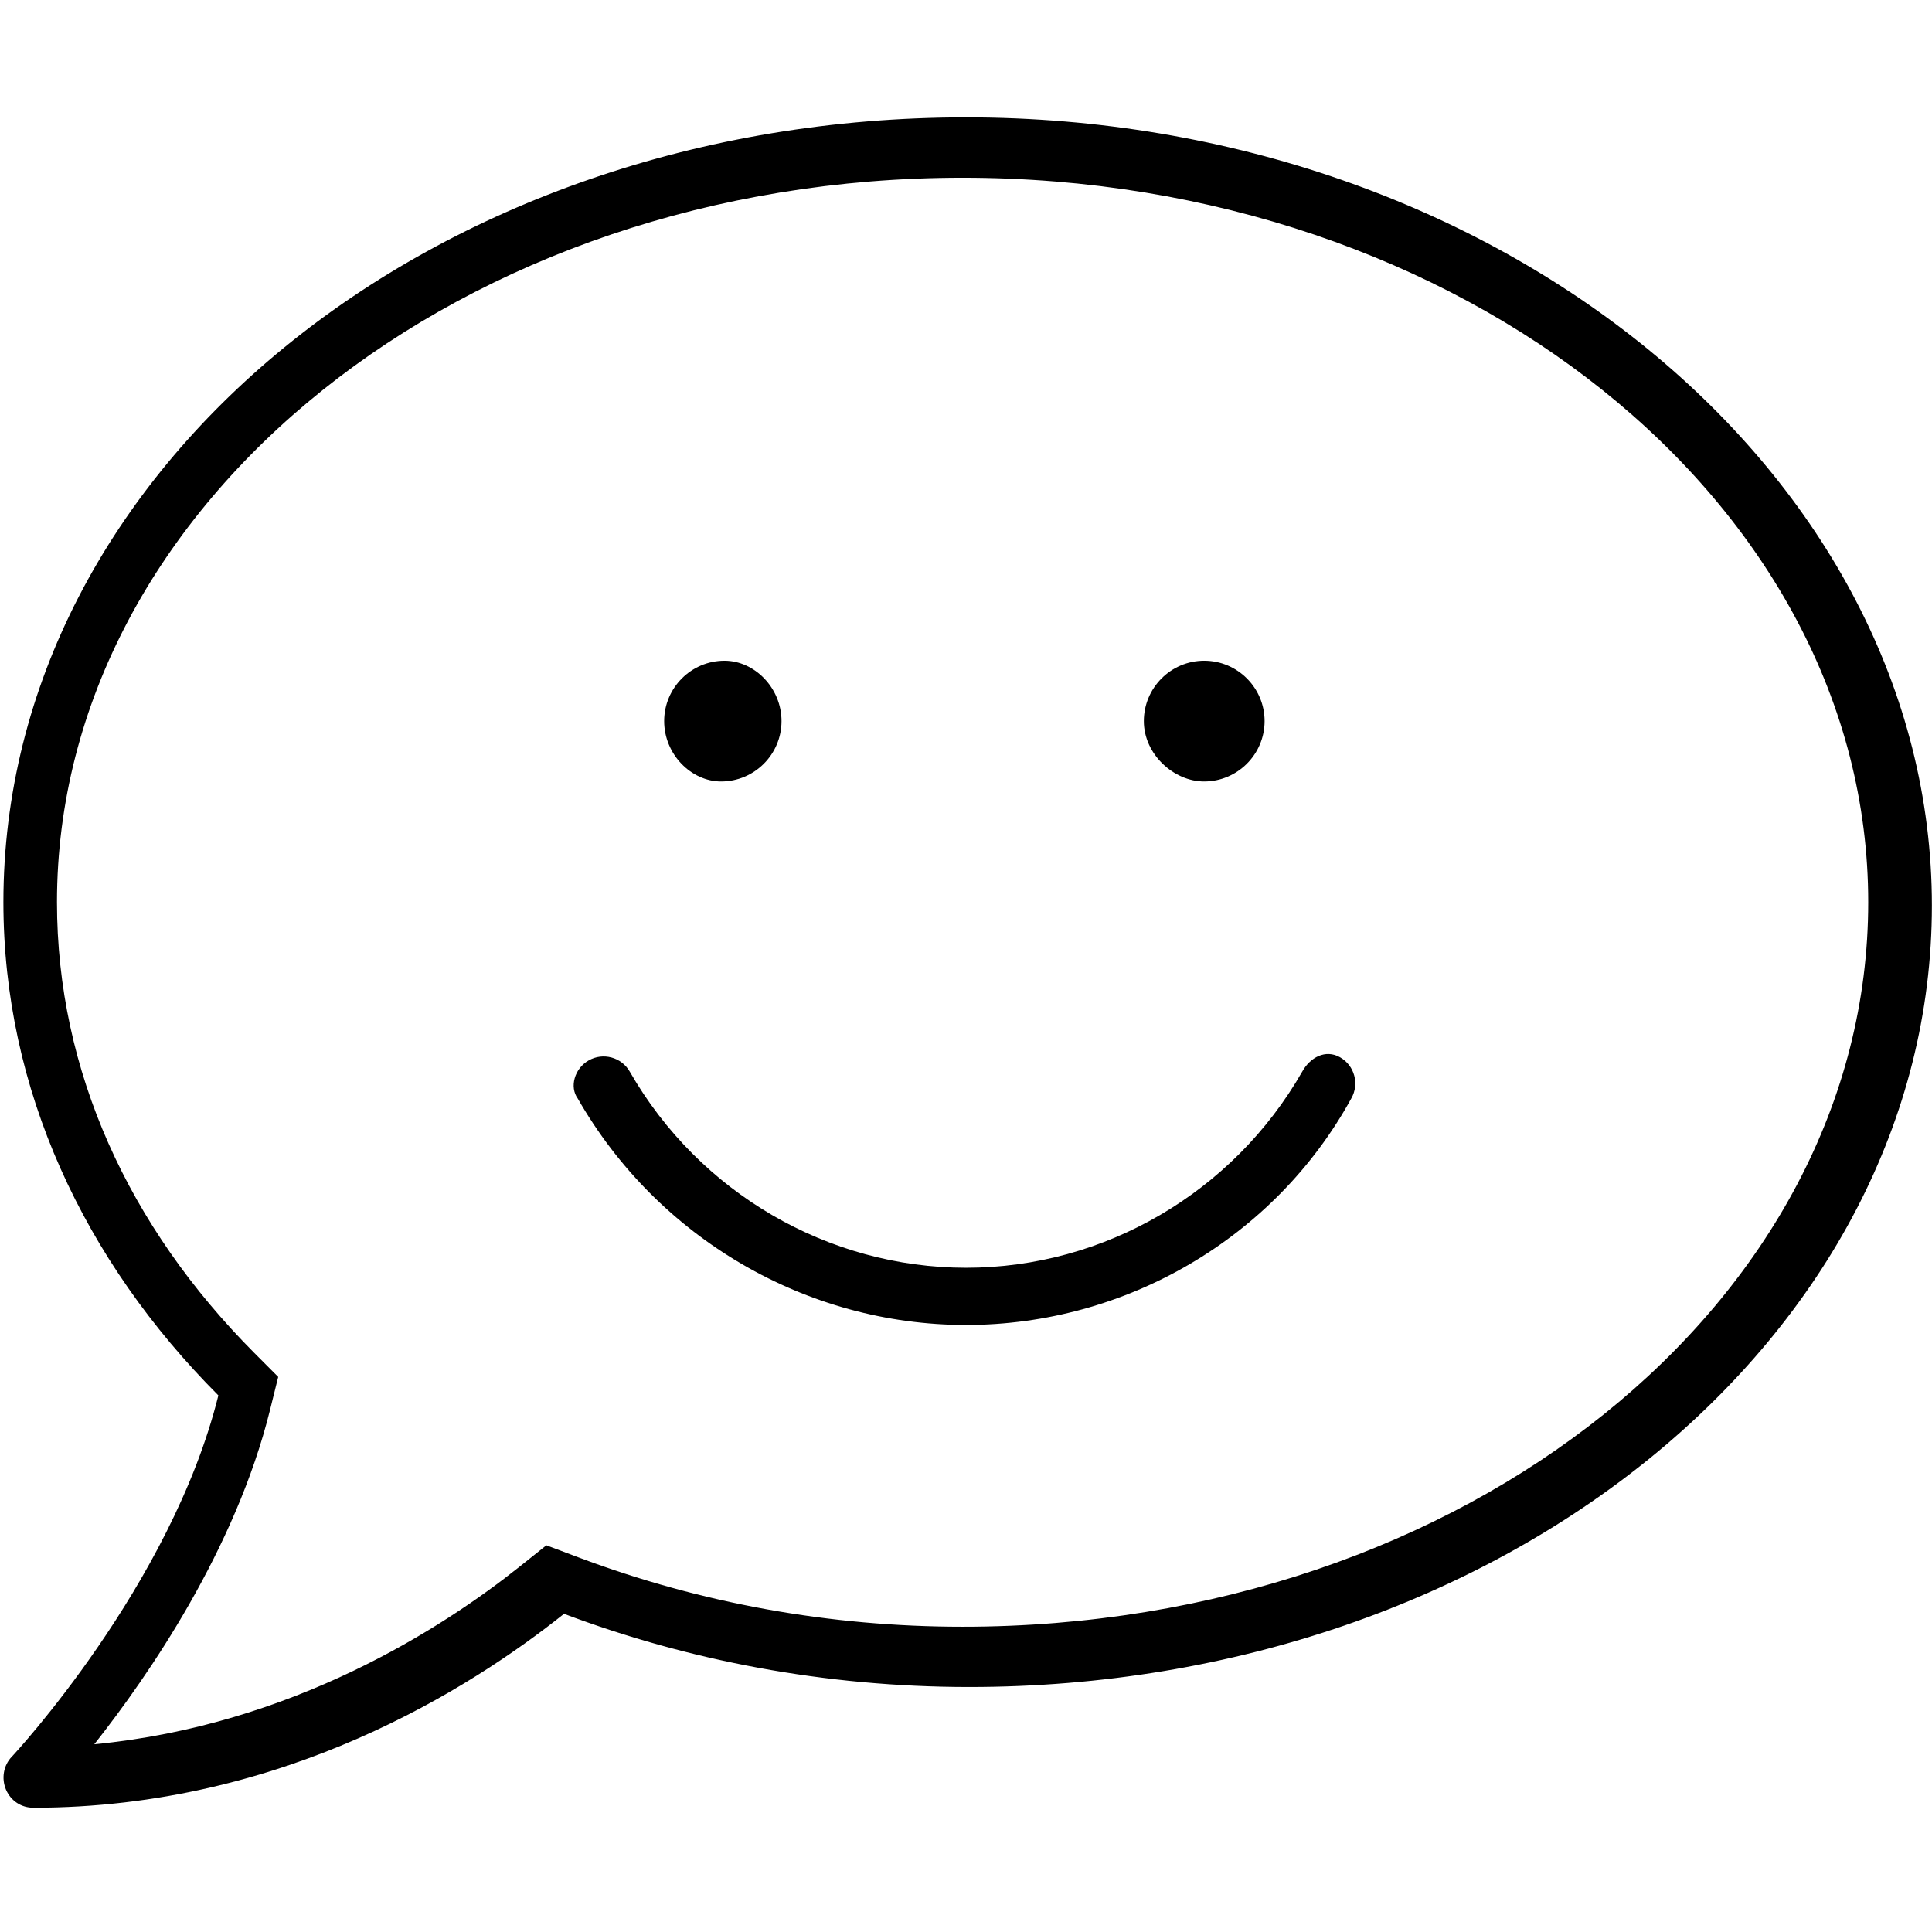 <svg xmlns="http://www.w3.org/2000/svg" viewBox="0 0 512 512"><!--! Font Awesome Pro 6.1.0 by @fontawesome - https://fontawesome.com License - https://fontawesome.com/license (Commercial License) Copyright 2022 Fonticons, Inc. --><path d="M256 31.1c-141.4 0-255.1 93.09-255.1 208c0 49.59 21.38 95.03 56.97 130.7c-12.5 50.39-54.27 95.27-54.77 95.77c-2.188 2.297-2.781 5.734-1.5 8.734c1.312 3 4.083 4.766 7.271 4.766c66.31 0 116-31.78 140.6-51.39c32.72 12.31 68.99 19.39 107.4 19.39c141.4 0 255.1-93.09 255.1-207.1S397.4 31.1 256 31.1zM255.1 431.1c-35.12 0-69.36-6.184-101.8-18.38l-8.508-3.201l-7.105 5.666c-20.2 16.11-60.14 42.04-112.7 47.06c14.44-18.29 37.42-51.68 46.57-88.59l2.172-8.758l-6.371-6.391C34.1 325.1 15.1 283.8 15.1 239.1c0-105.9 107.7-192 240-192s240 86.13 240 192S388.3 431.1 255.1 431.1zM191.1 207.1c8.822 0 16.01-7.181 16.01-16s-7.178-16-15.1-16c-8.822 0-16 7.18-16 16S183.2 207.1 191.1 207.1zM319.1 207.1c8.822 0 16.03-7.181 16.03-16s-7.178-16-16-16s-16 7.18-16 16S311.1 207.1 319.1 207.1zM345.1 284c-18.34 32.05-52.47 51.97-89.06 51.97S185.3 316.1 166.9 284c-2.203-3.859-7.109-5.156-10.91-2.969C152.2 283.2 150.9 288.1 153.1 291.1c21.17 37.03 60.61 60.03 102.9 60.03s81.78-23 102.1-60.03c2.203-3.828 .875-8.719-2.969-10.91S347.2 280.2 345.1 284z"/></svg>